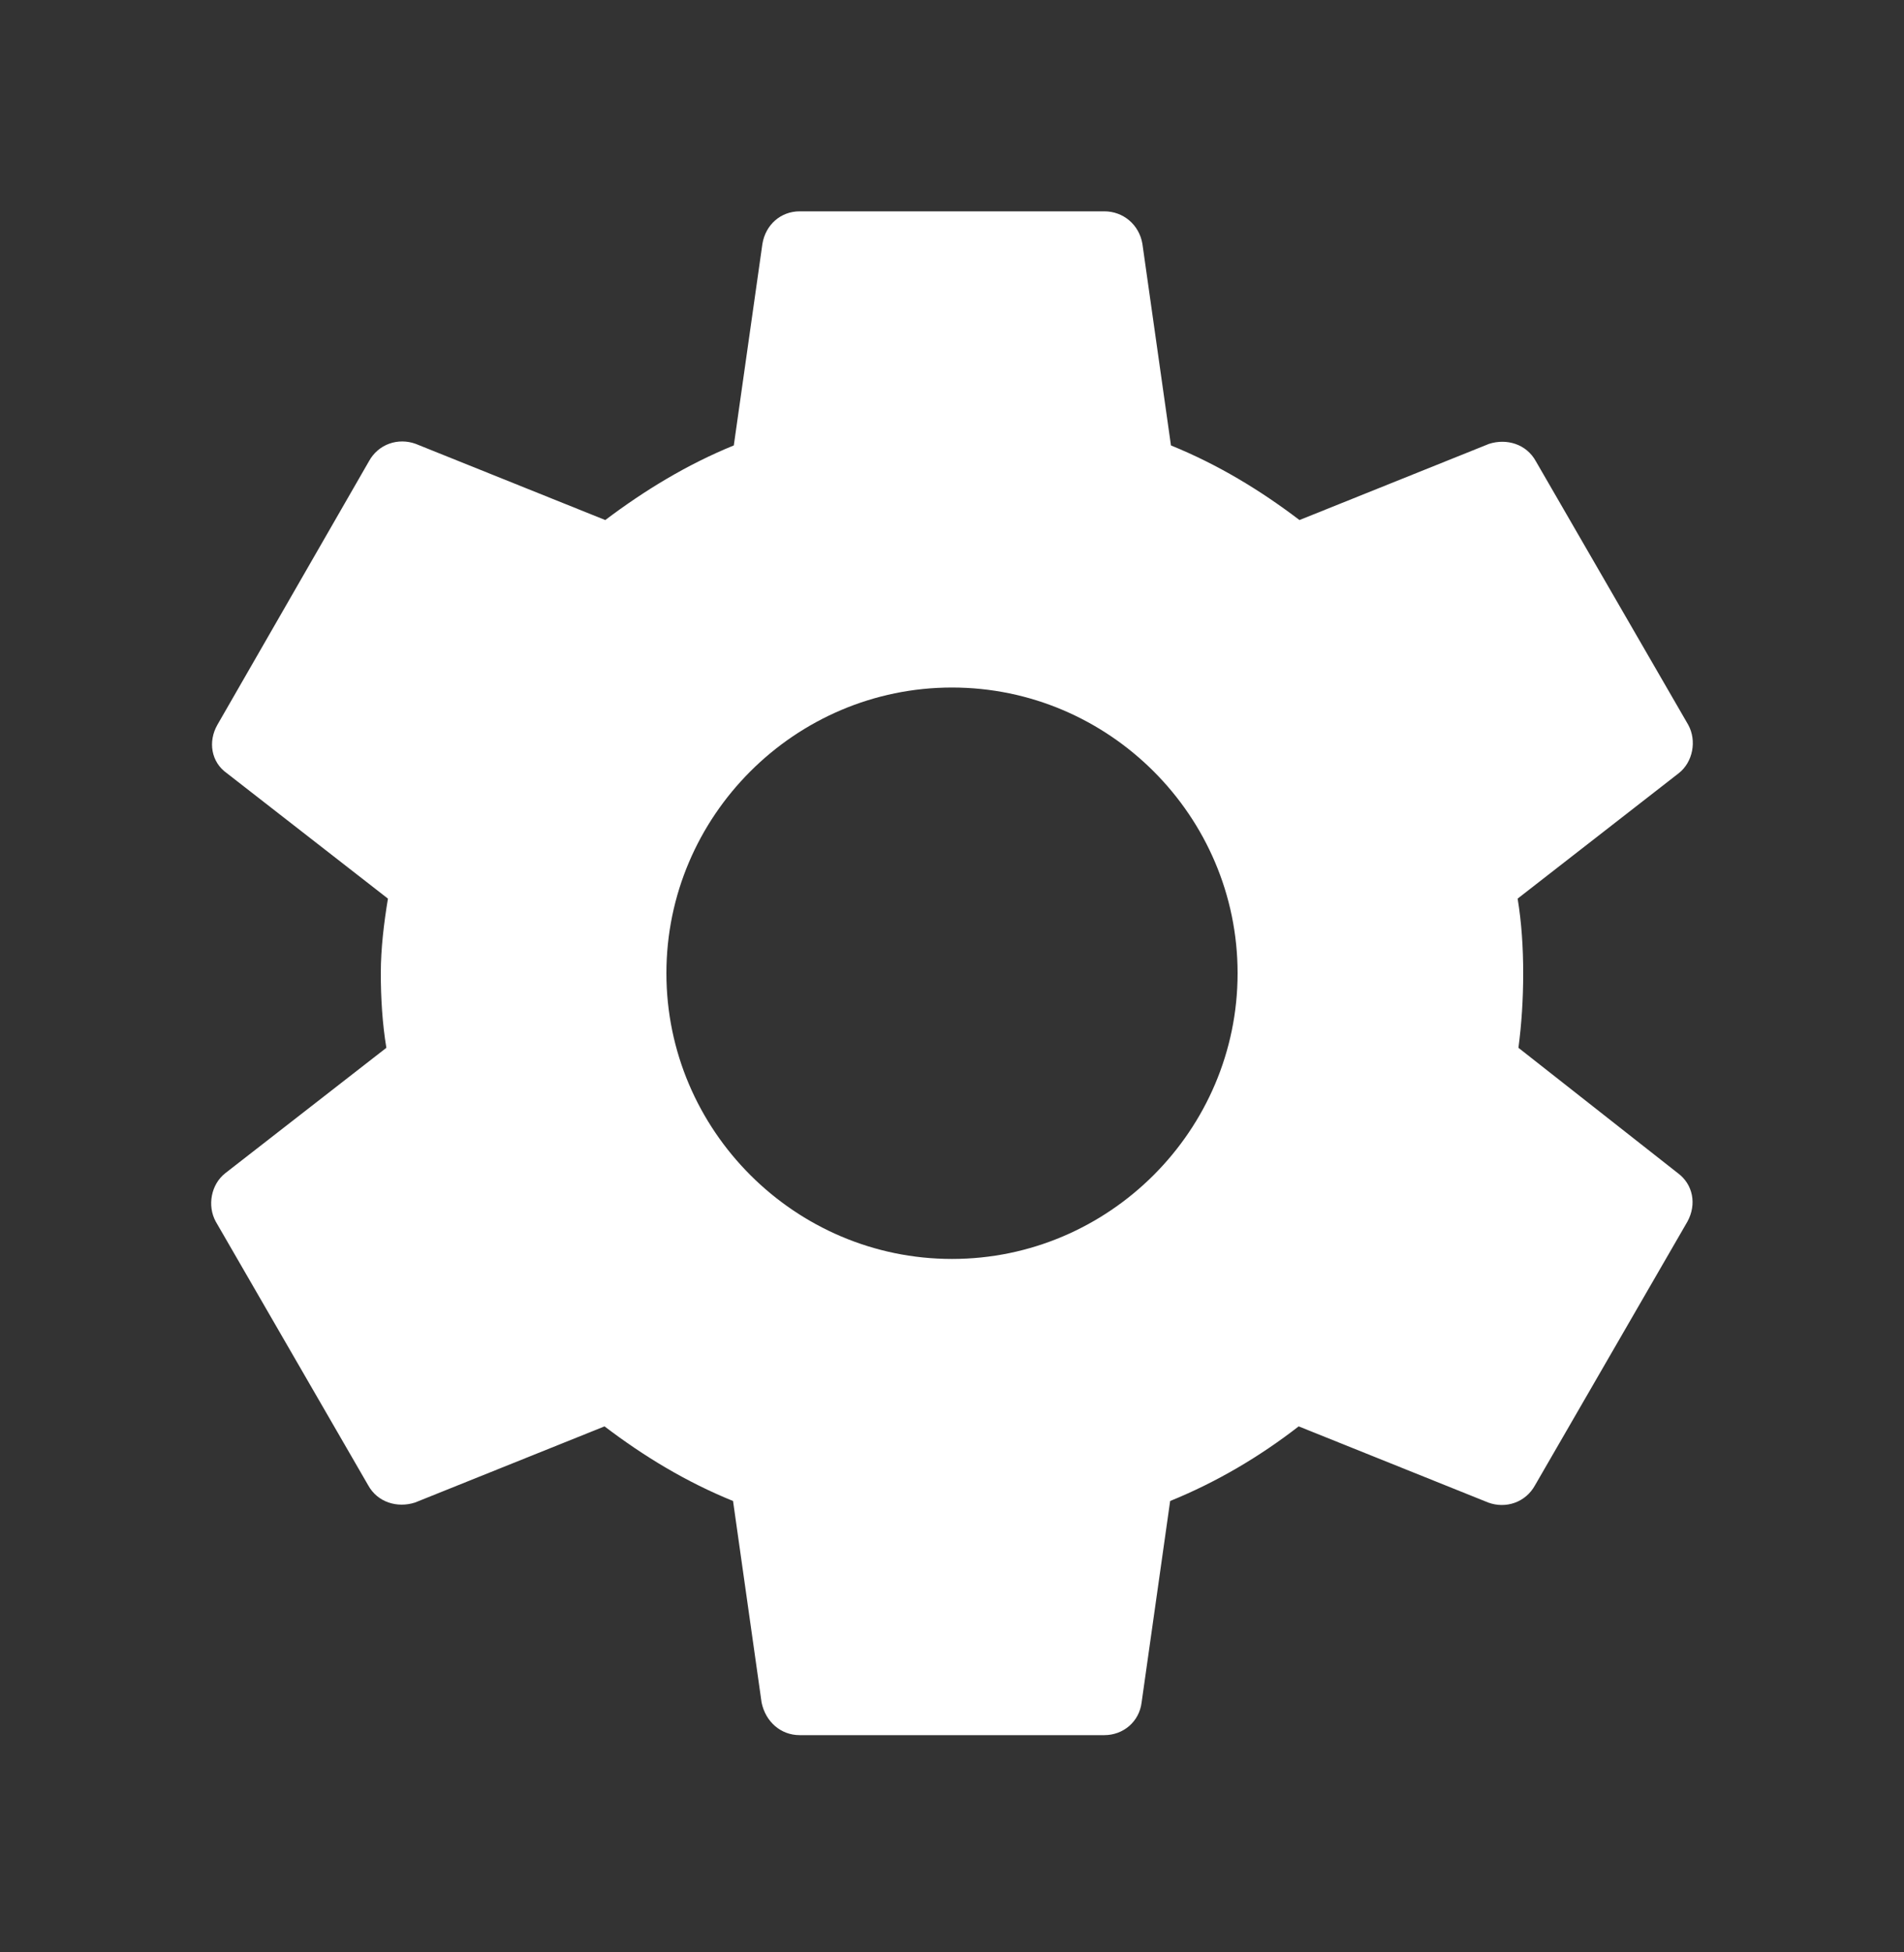 <svg width="40" height="41" viewBox="0 0 40 41" fill="none" xmlns="http://www.w3.org/2000/svg">
<rect x="0" y="0" width="40" height="41" fill="#333333" stroke="none"/>
<g clip-path="url(#clip0_71_279)">
<path d="M31.9 22.004C31.966 21.504 32 20.988 32 20.438C32 19.904 31.966 19.371 31.883 18.871L35.267 16.238C35.566 16.004 35.65 15.554 35.467 15.221L32.267 9.688C32.066 9.321 31.65 9.204 31.283 9.321L27.3 10.921C26.466 10.287 25.583 9.754 24.6 9.354L24 5.121C23.933 4.721 23.6 4.438 23.2 4.438H16.8C16.4 4.438 16.083 4.721 16.017 5.121L15.416 9.354C14.433 9.754 13.533 10.304 12.716 10.921L8.733 9.321C8.367 9.188 7.95 9.321 7.75 9.688L4.567 15.221C4.367 15.571 4.433 16.004 4.767 16.238L8.15 18.871C8.067 19.371 8 19.921 8 20.438C8 20.954 8.033 21.504 8.117 22.004L4.733 24.637C4.433 24.871 4.35 25.321 4.533 25.654L7.733 31.188C7.933 31.554 8.35 31.671 8.717 31.554L12.7 29.954C13.533 30.587 14.416 31.121 15.4 31.521L16 35.754C16.083 36.154 16.4 36.438 16.8 36.438H23.2C23.6 36.438 23.933 36.154 23.983 35.754L24.583 31.521C25.567 31.121 26.466 30.587 27.283 29.954L31.267 31.554C31.633 31.688 32.05 31.554 32.25 31.188L35.45 25.654C35.65 25.288 35.566 24.871 35.25 24.637L31.9 22.004ZM20 26.438C16.7 26.438 14 23.738 14 20.438C14 17.137 16.7 14.438 20 14.438C23.3 14.438 26 17.137 26 20.438C26 23.738 23.3 26.438 20 26.438Z" fill="white"/>
</g>
<defs>
<clipPath id="clip0_71_279">
<rect width="40" height="40" fill="white" transform="translate(0 0.438)"/>
</clipPath>
</defs>
</svg>
